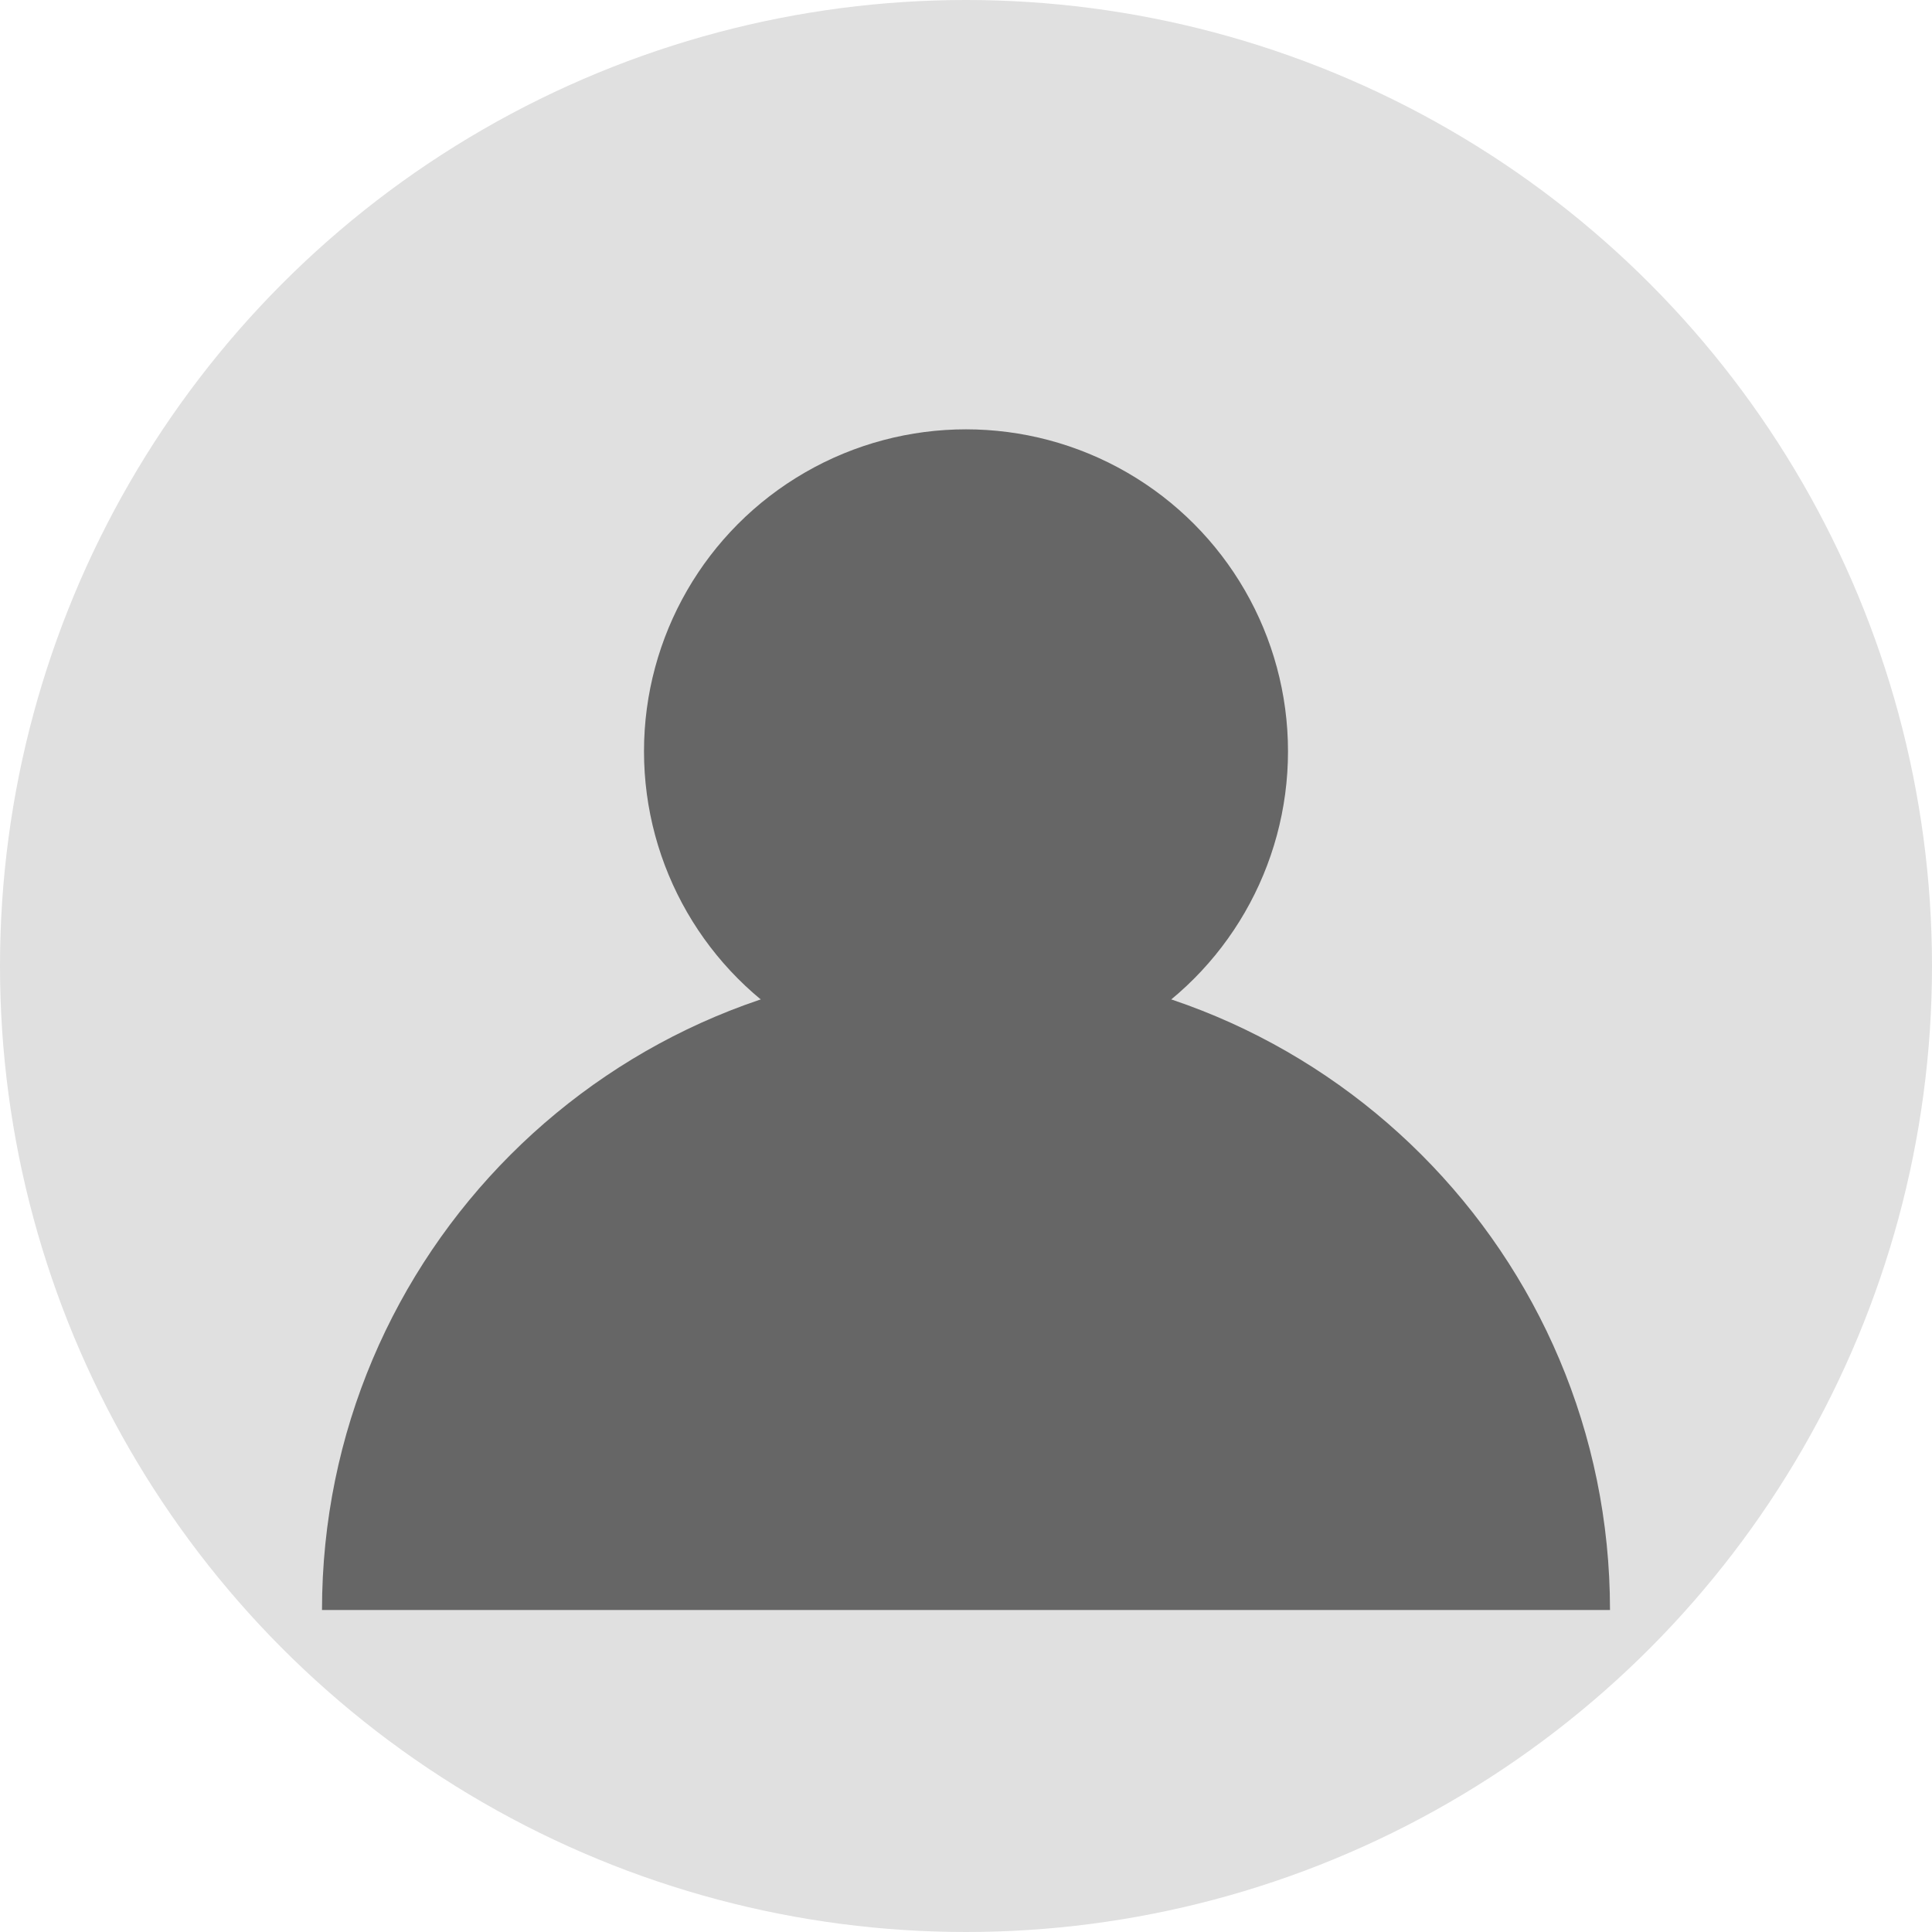 <?xml version="1.0" encoding="UTF-8"?>
<svg width="36" height="36" viewBox="0 0 36 36" xmlns="http://www.w3.org/2000/svg">
  <circle cx="18" cy="18" r="18" fill="#e0e0e0"/>
  <circle cx="18" cy="14" r="6" fill="#666"/>
  <path d="M6 30c0-6.627 5.373-12 12-12s12 5.373 12 12" fill="#666"/>
</svg> 